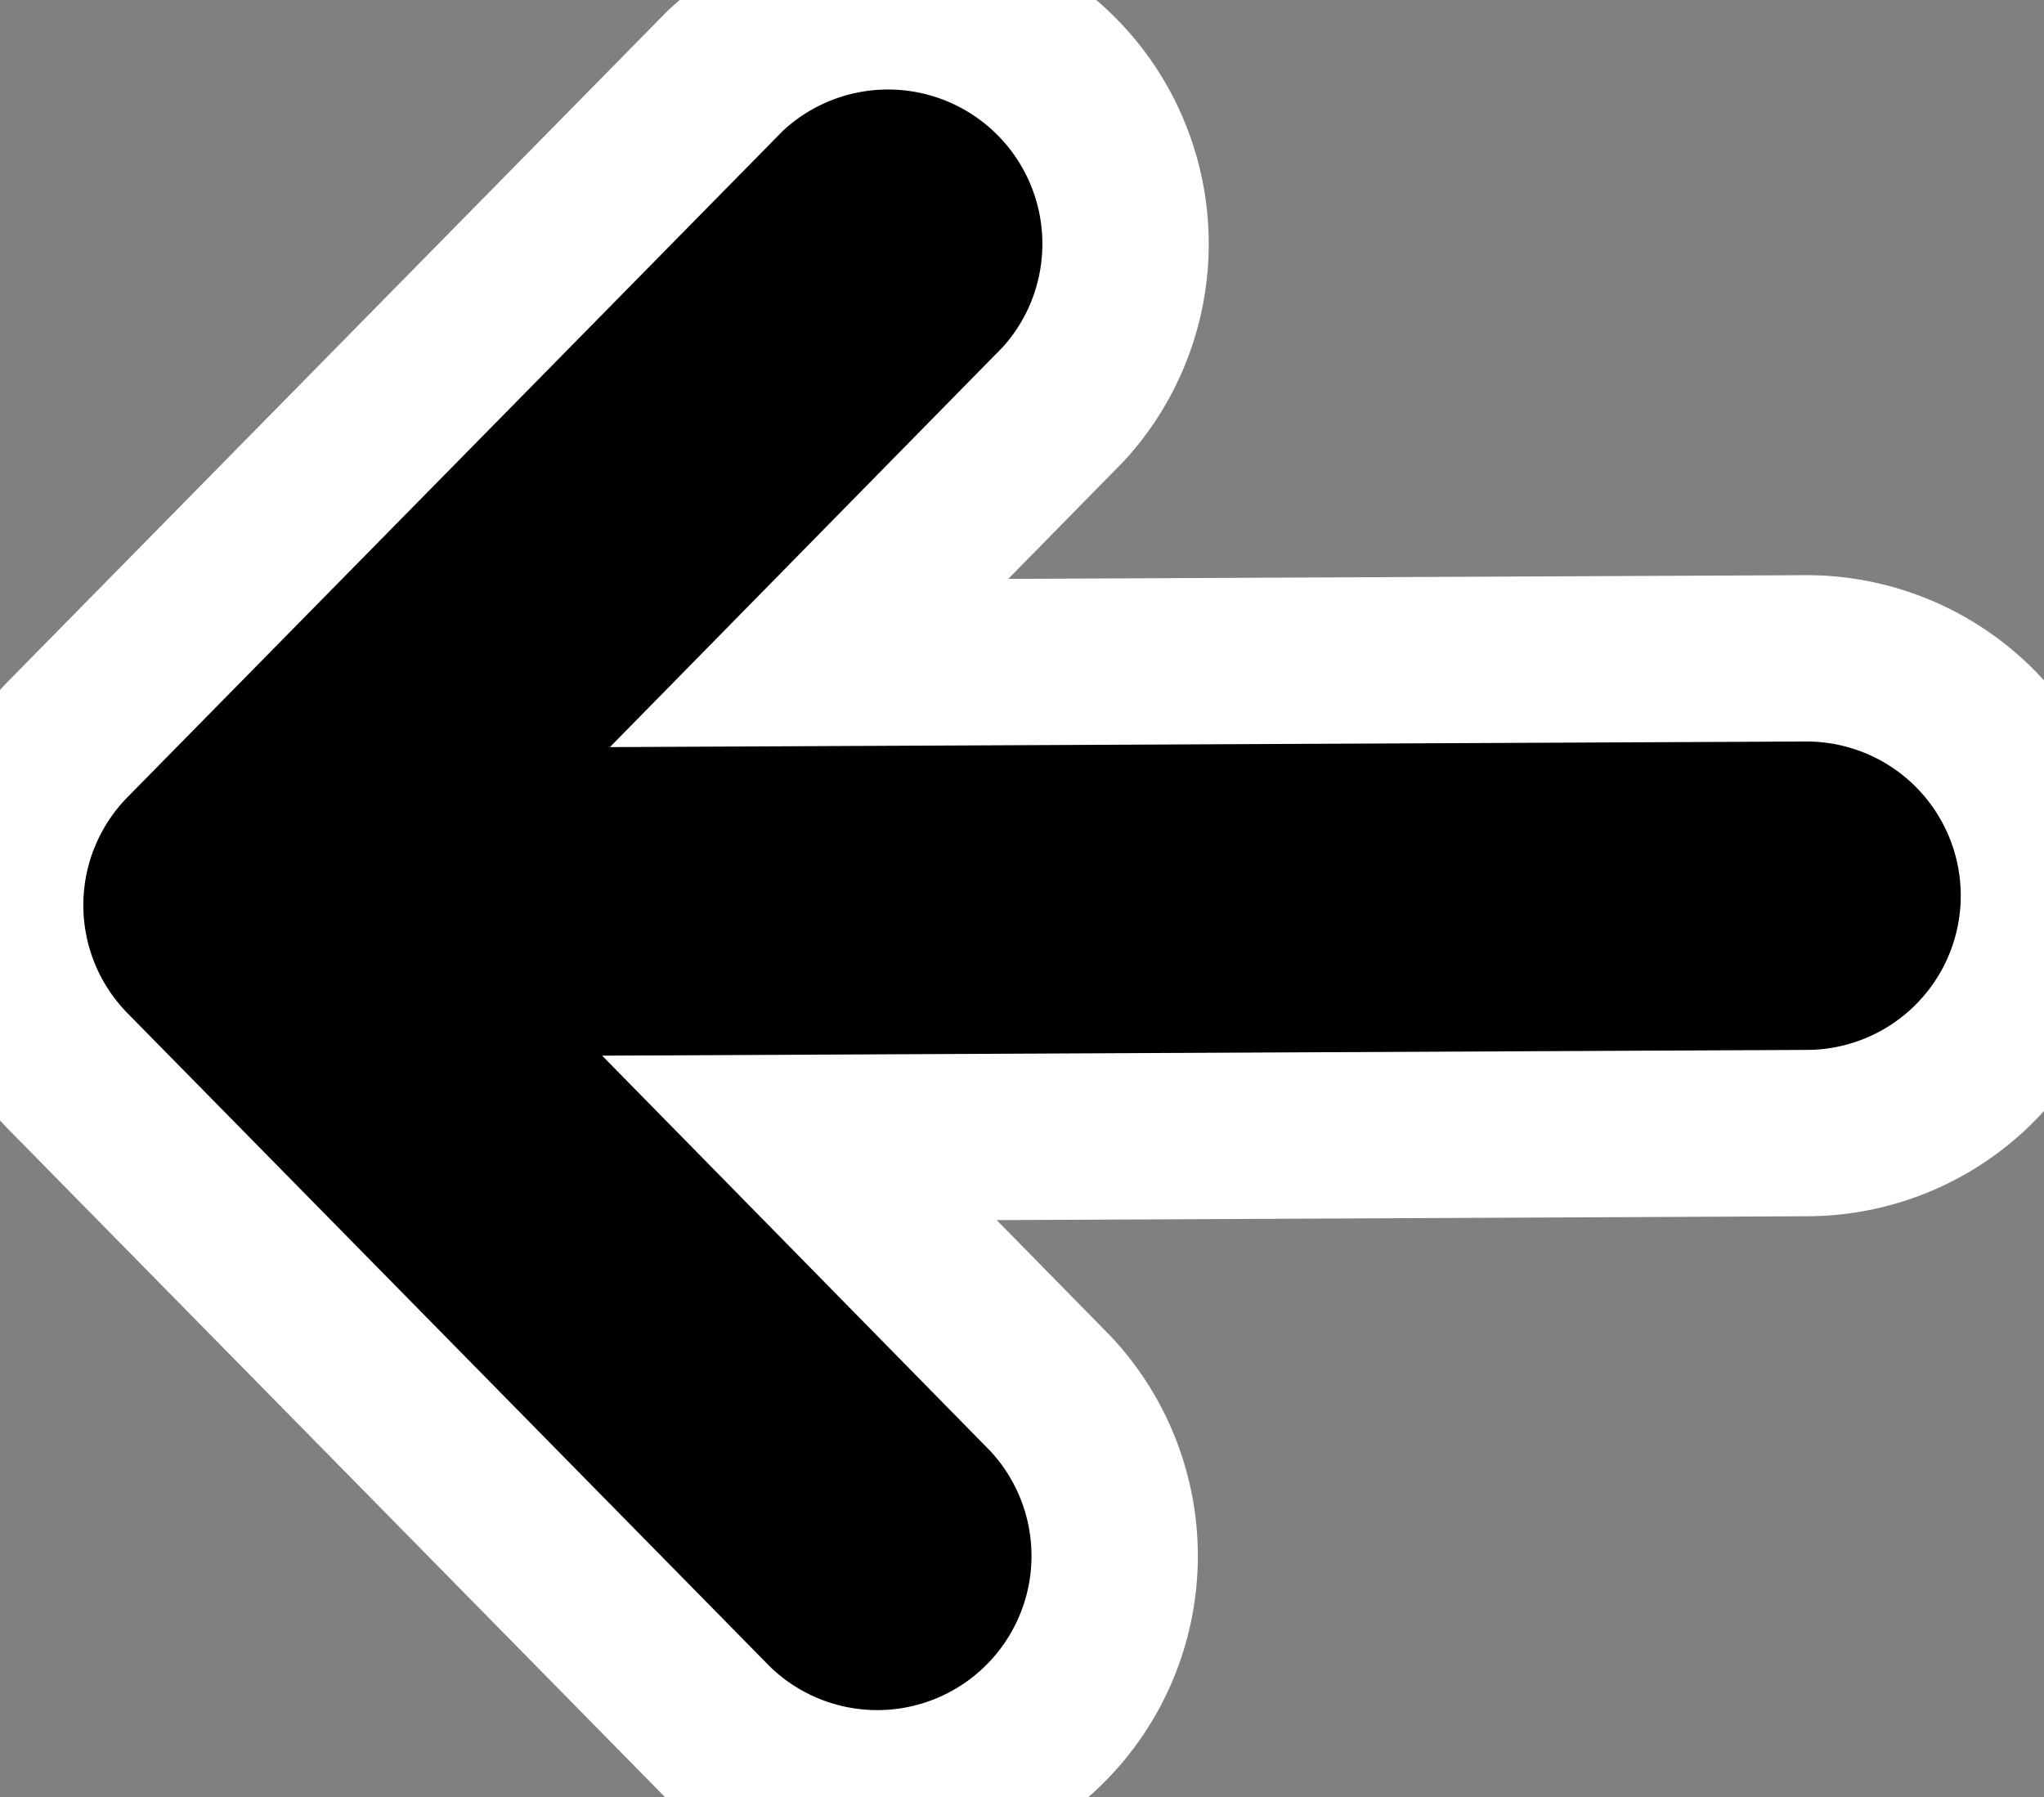 <svg viewBox="0 0 122.88 108.06">
  <rect x="0" y="0" width="122.88" height="108.06" fill="#808080" stroke="none"/>
  <path
    d="M63.94,24.28a14.28,14.28,0,0,0-20.36-20L4.1,44.42a14.27,14.27,0,0,0,0,20l38.69,39.35a14.27,14.27,0,0,0,20.35-20L48.06,68.41l60.66-.29a14.27,14.27,0,1,0-.23-28.54l-59.85.28,15.3-15.58Z"
    stroke-width="10" stroke="#fff" />
</svg>